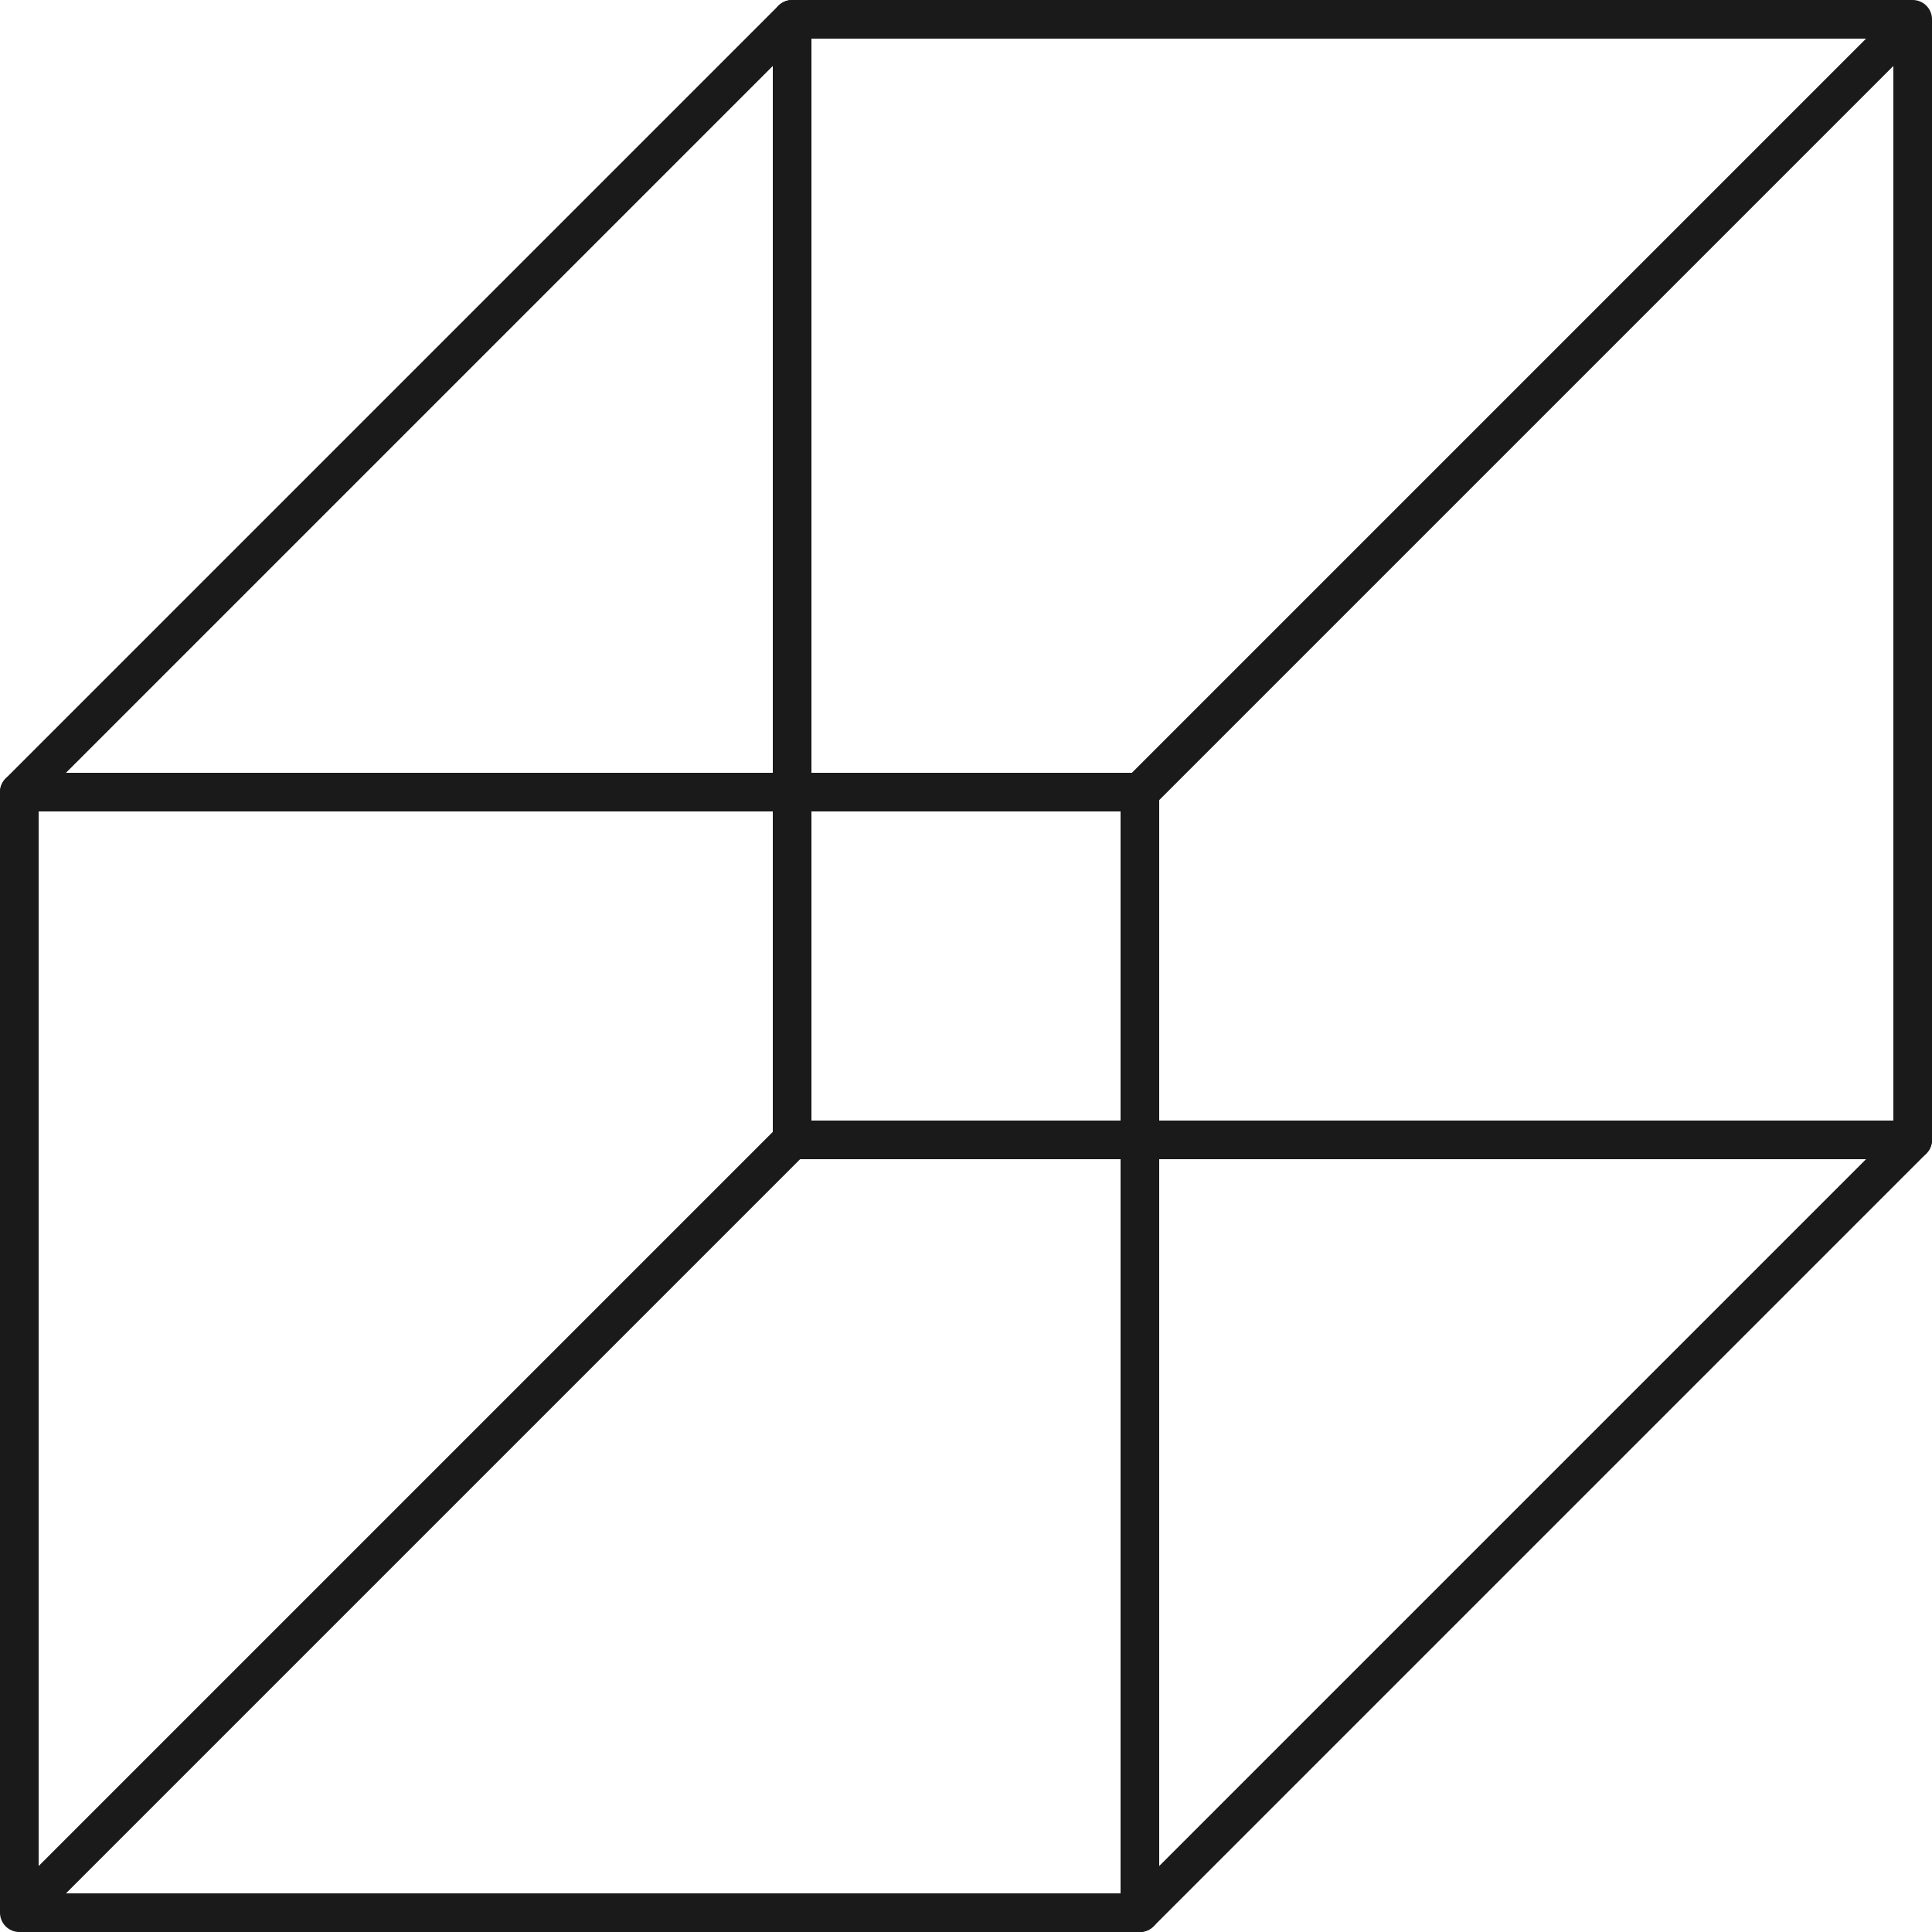 <svg width="100" height="100" viewBox="0 0 100 100" fill="none" xmlns="http://www.w3.org/2000/svg">
<path d="M41 59H59M59 99H41" stroke="#1A1A1A" stroke-width="2" stroke-linecap="round" stroke-linejoin="round"/>
<path d="M59 99L99 59L59 59L59 99Z" stroke="#1A1A1A" stroke-width="2" stroke-linecap="round" stroke-linejoin="round"/>
<path d="M59 41V59M99 59V41" stroke="#1A1A1A" stroke-width="2" stroke-linecap="round" stroke-linejoin="round"/>
<path d="M99 1L59 41M99 1H59M99 1V41" stroke="#1A1A1A" stroke-width="2" stroke-linecap="round" stroke-linejoin="round"/>
<path d="M41 1H59M59 41H41" stroke="#1A1A1A" stroke-width="2" stroke-linecap="round" stroke-linejoin="round"/>
<path d="M1 99L41 59M1 99V59M1 99H41" stroke="#1A1A1A" stroke-width="2" stroke-linecap="round" stroke-linejoin="round"/>
<path d="M1 41V59M41 59V41" stroke="#1A1A1A" stroke-width="2" stroke-linecap="round" stroke-linejoin="round"/>
<path d="M41 1L1 41H41V1Z" stroke="#1A1A1A" stroke-width="2" stroke-linecap="round" stroke-linejoin="round"/>
</svg>
